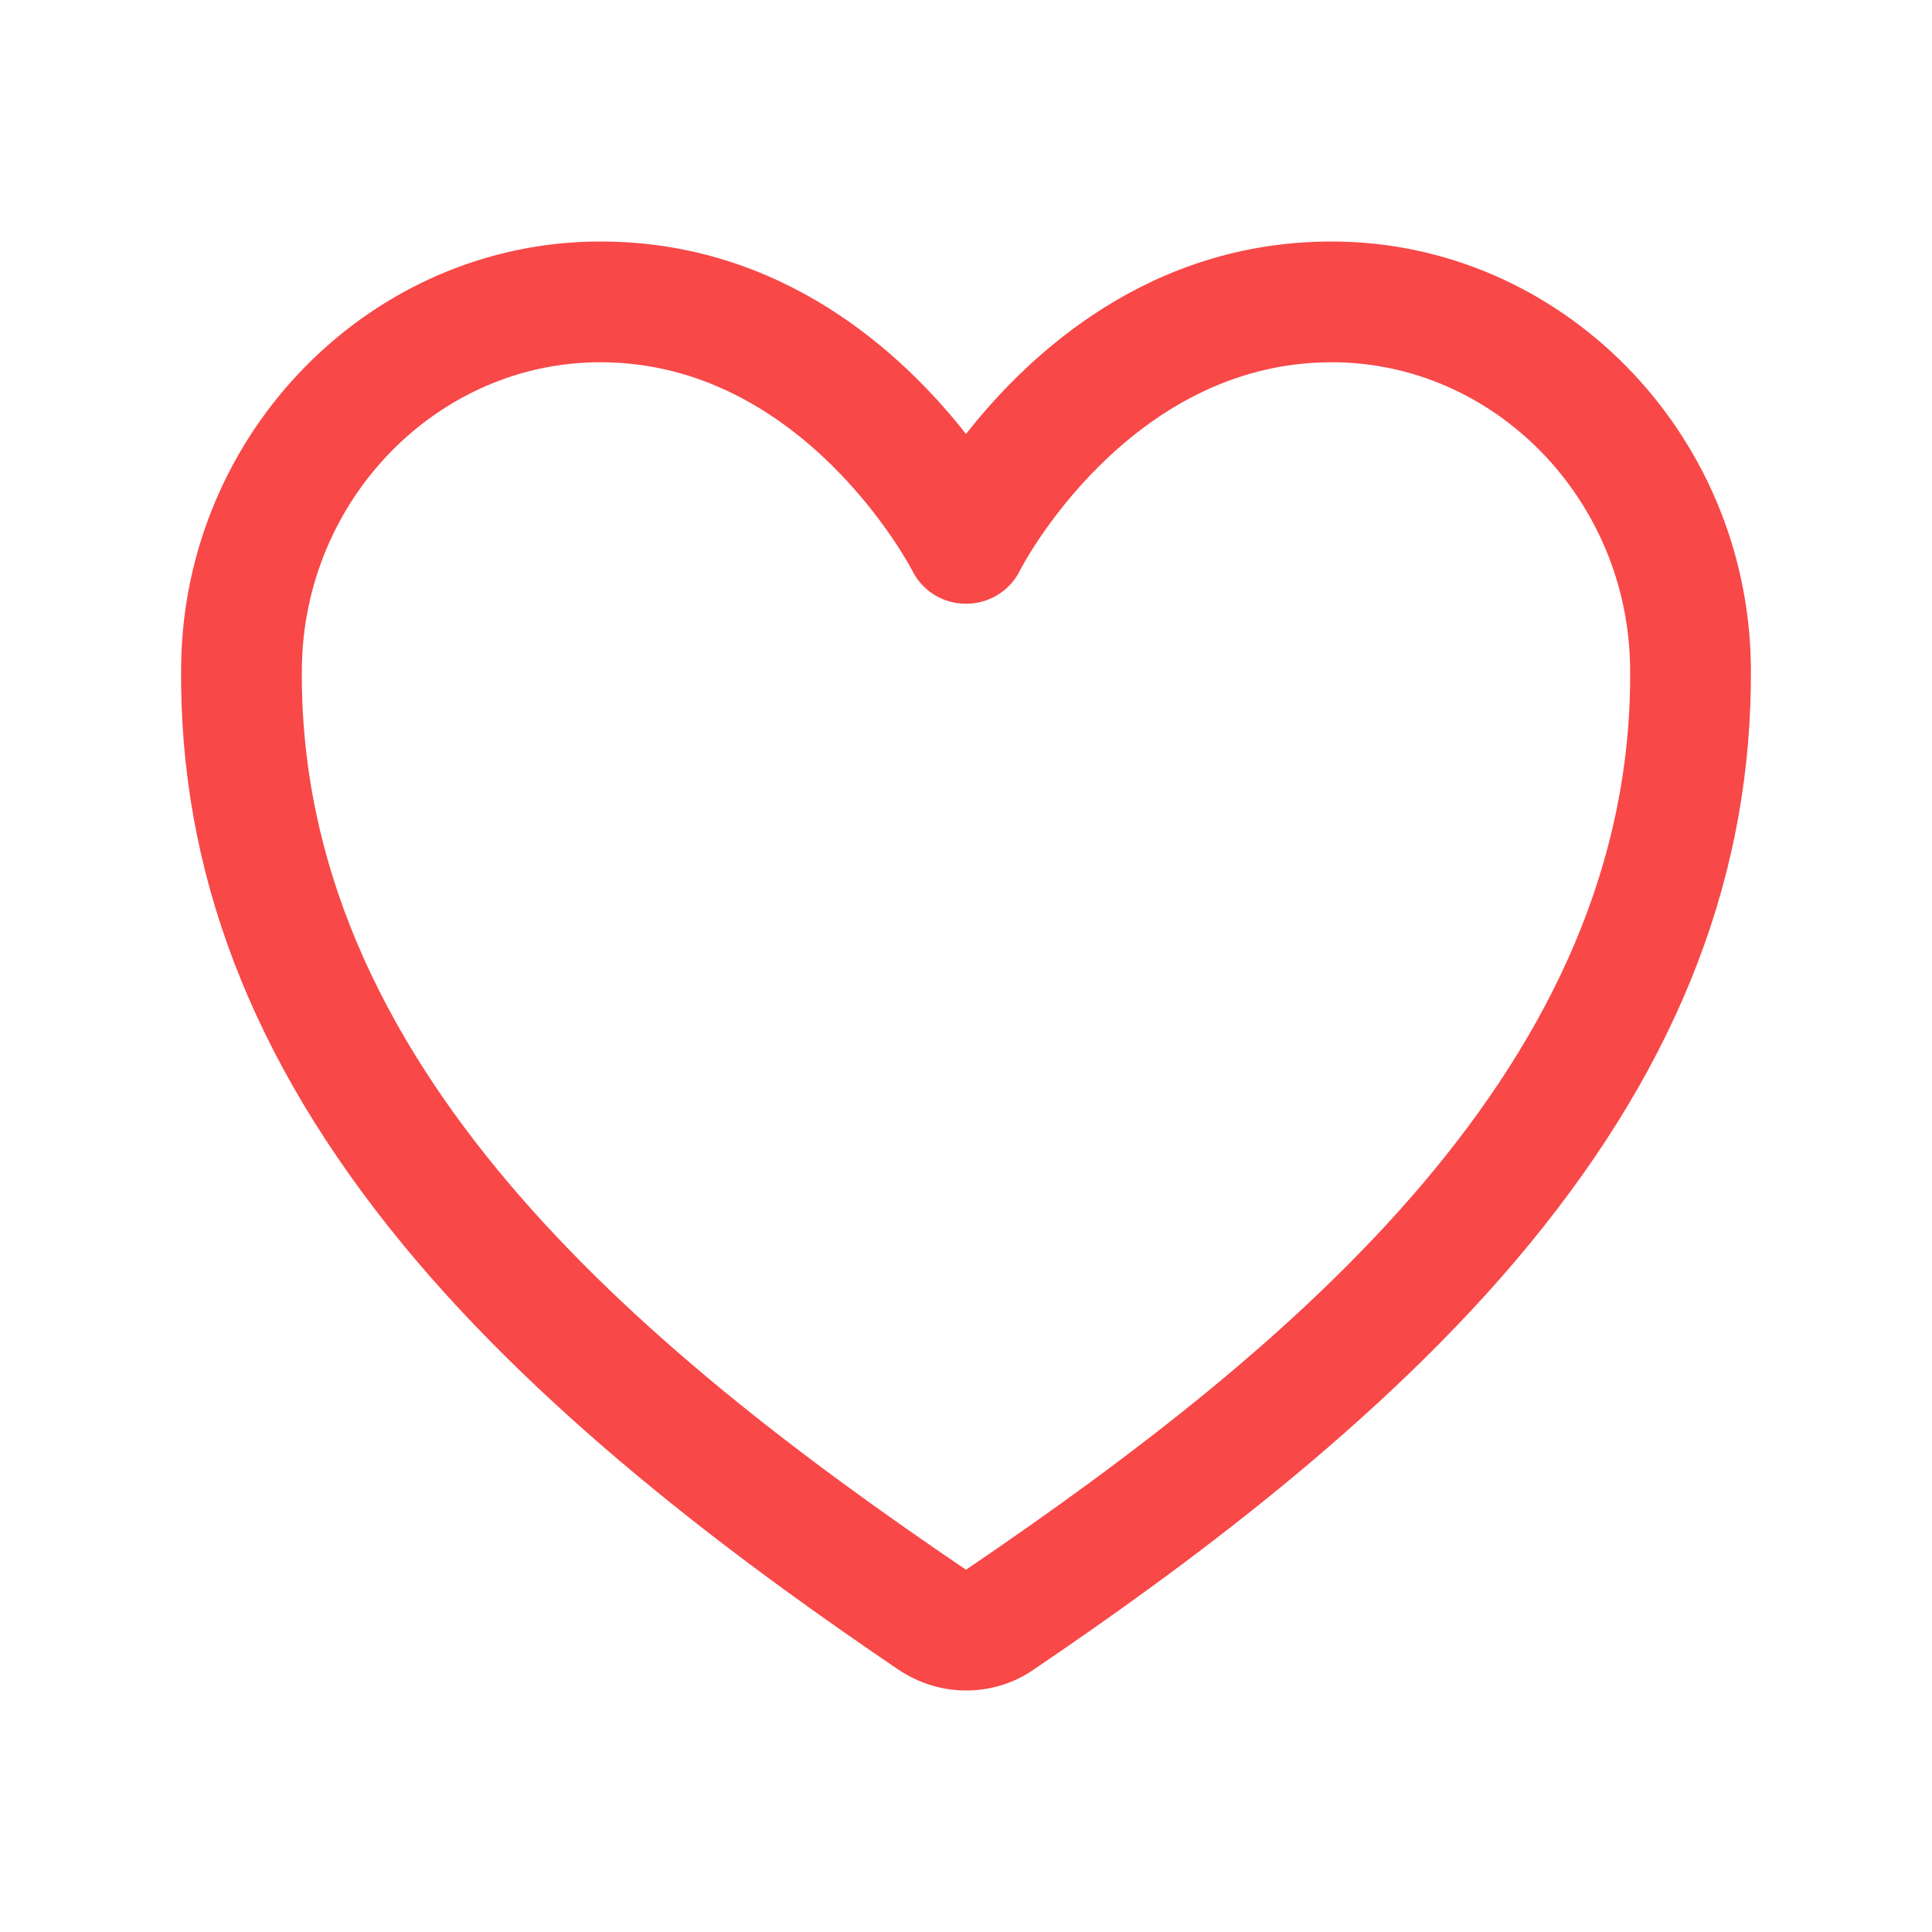 <svg width="24" height="24" viewBox="0 0 24 24" fill="none" xmlns="http://www.w3.org/2000/svg">
<path d="M12 21C11.705 21 11.414 20.911 11.156 20.738C9.394 19.542 6.834 17.691 4.997 15.45C3.122 13.167 2.222 10.819 2.25 8.278C2.278 5.367 4.617 3 7.458 3C9.712 3 11.208 4.383 12 5.391C12.792 4.383 14.287 3 16.542 3C19.383 3 21.717 5.367 21.75 8.278C21.773 10.819 20.878 13.167 19.003 15.45C17.166 17.691 14.606 19.542 12.844 20.738C12.586 20.916 12.295 21 12 21ZM7.458 4.5C5.437 4.5 3.773 6.202 3.75 8.297C3.698 13.2 7.894 16.716 12 19.5C16.106 16.711 20.302 13.2 20.25 8.297C20.227 6.206 18.567 4.5 16.542 4.5C14.011 4.5 12.68 7.059 12.67 7.088C12.544 7.341 12.286 7.5 12 7.5C11.714 7.5 11.456 7.341 11.33 7.083C11.316 7.059 9.984 4.5 7.458 4.5Z" fill="#F84848"/>
</svg>
